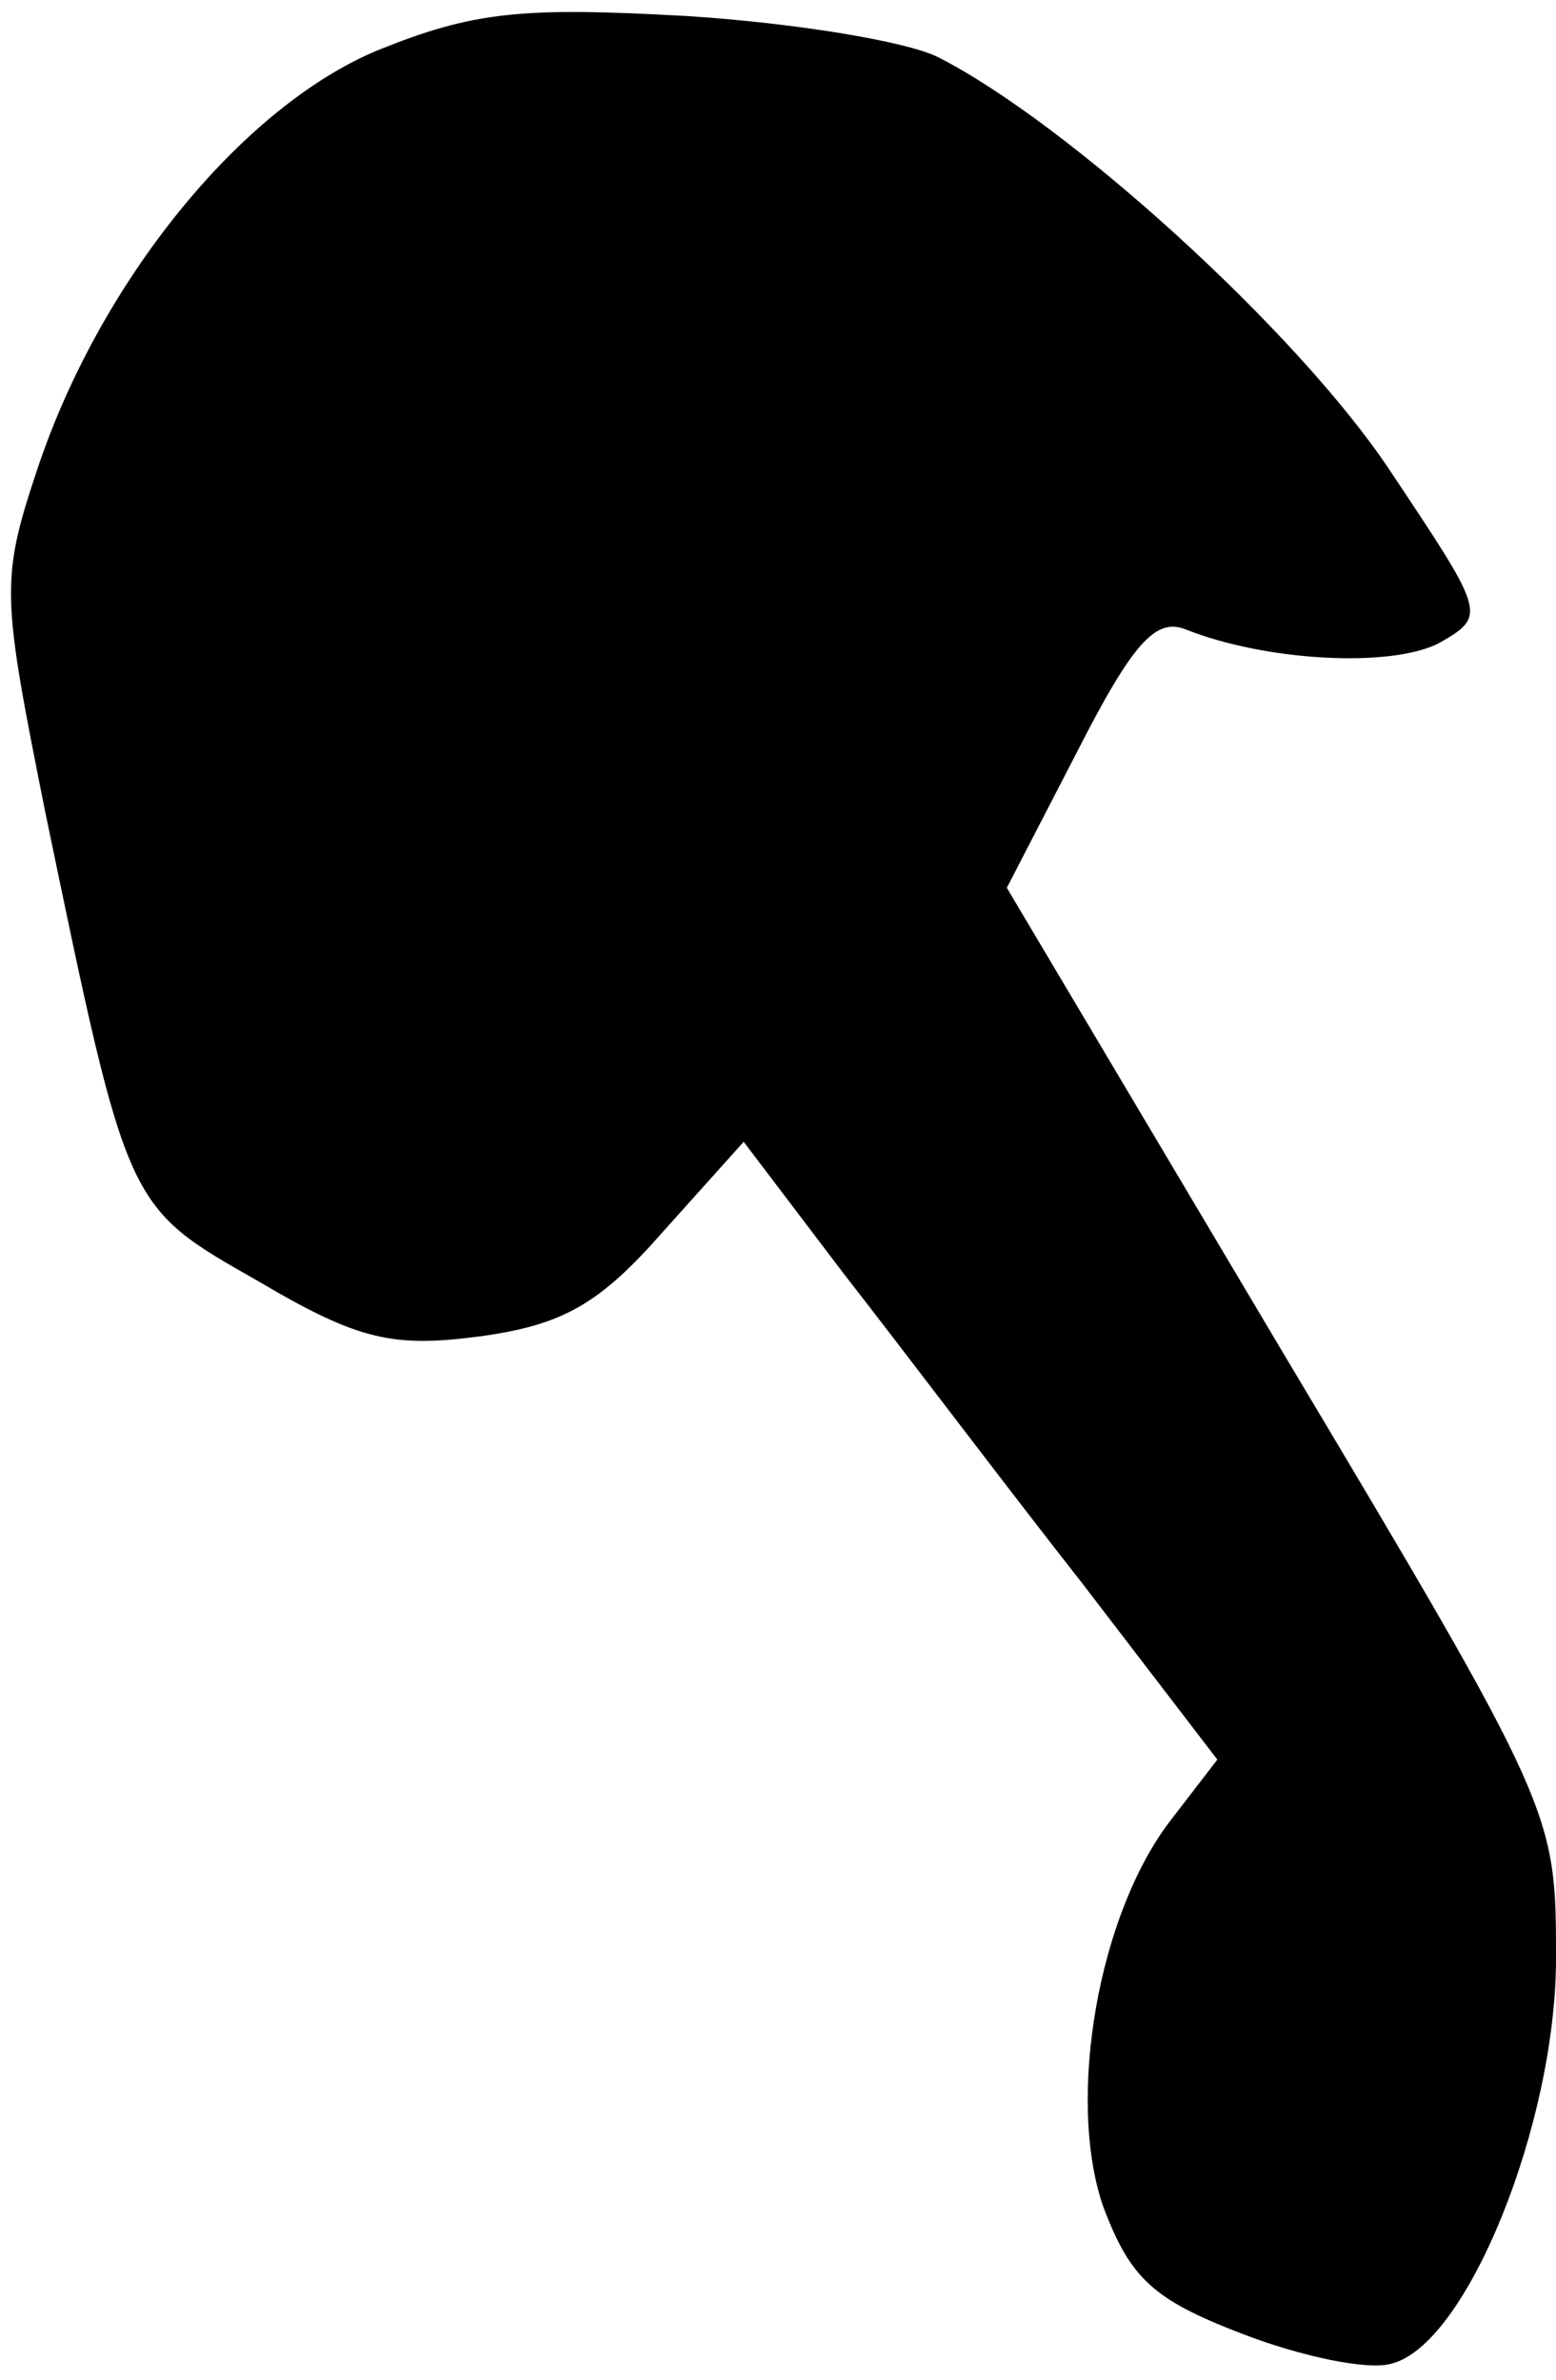 <?xml version="1.0" standalone="no"?>
<!DOCTYPE svg PUBLIC "-//W3C//DTD SVG 20010904//EN"
 "http://www.w3.org/TR/2001/REC-SVG-20010904/DTD/svg10.dtd">
<svg version="1.0" xmlns="http://www.w3.org/2000/svg"
 width="68pt" height="104pt" viewBox="0 0 68 104"
 preserveAspectRatio="xMidYMid meet">
<g transform="translate(0,104) scale(0.1,-0.1)"
fill="#000000" stroke="none">
<path fill="#000000" stroke="none" d="M165 1018 c-60 -25 -122 -102 -149
-184 -16 -48 -15 -55 4 -150 36 -173 35 -171 93 -204 44 -26 59 -29 97 -24 36
5 52 14 80 46 l35 39 44 -58 c25 -32 71 -93 104 -135 l59 -77 -20 -26 c-32
-41 -46 -122 -30 -169 12 -32 22 -41 61 -56 26 -10 55 -16 65 -13 33 8 72 105
72 177 0 64 0 65 -120 266 l-120 202 31 60 c24 47 34 58 47 53 35 -14 90 -17
111 -6 21 12 20 13 -22 76 -40 60 -140 151 -197 180 -14 7 -63 15 -110 18 -72
4 -93 2 -135 -15z"/>
</g>
</svg>
